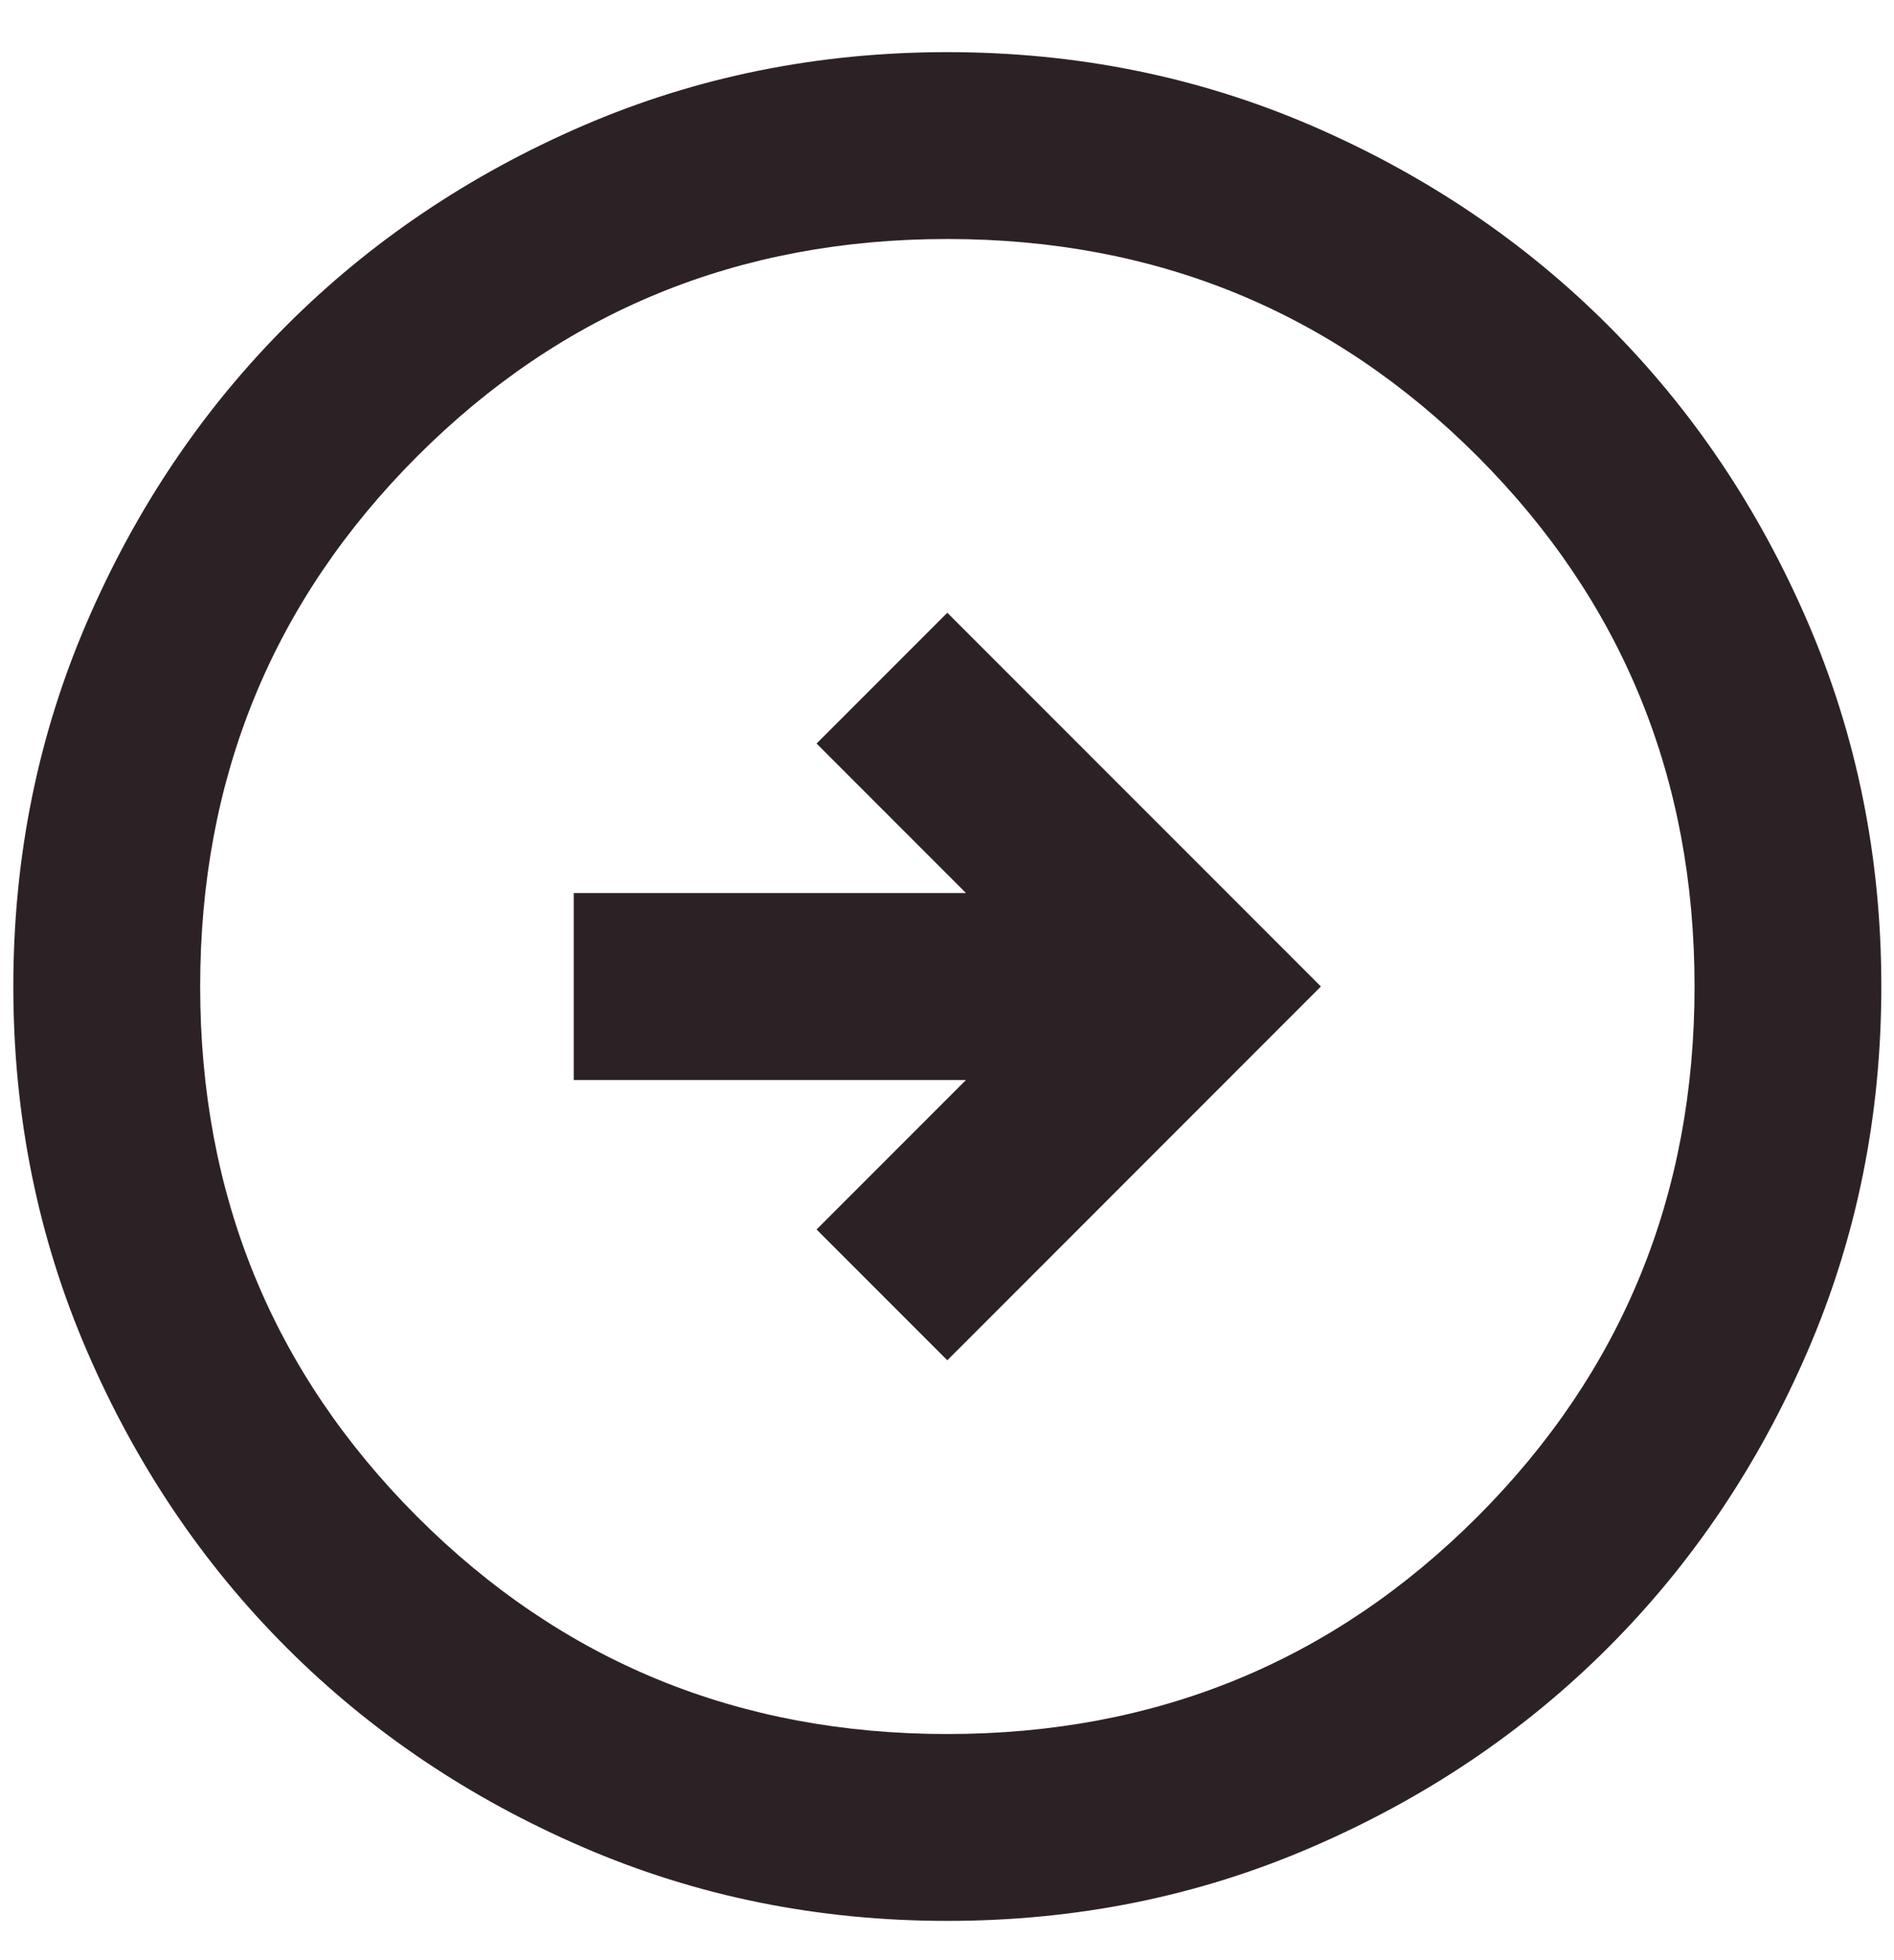 <svg width="29" height="30" viewBox="0 0 29 30" fill="none" xmlns="http://www.w3.org/2000/svg">
<path d="M14.505 20.819L20.225 15.098L14.505 9.378L12.503 11.38L14.791 13.668H8.785V16.529H14.791L12.503 18.817L14.505 20.819ZM14.505 29.399C12.527 29.399 10.668 29.024 8.928 28.272C7.188 27.522 5.674 26.503 4.387 25.216C3.1 23.929 2.082 22.416 1.331 20.676C0.58 18.936 0.204 17.077 0.204 15.098C0.204 13.12 0.58 11.261 1.331 9.521C2.082 7.781 3.1 6.268 4.387 4.981C5.674 3.694 7.188 2.675 8.928 1.923C10.668 1.173 12.527 0.798 14.505 0.798C16.483 0.798 18.342 1.173 20.082 1.923C21.822 2.675 23.336 3.694 24.623 4.981C25.91 6.268 26.928 7.781 27.679 9.521C28.43 11.261 28.806 13.12 28.806 15.098C28.806 17.077 28.43 18.936 27.679 20.676C26.928 22.416 25.91 23.929 24.623 25.216C23.336 26.503 21.822 27.522 20.082 28.272C18.342 29.024 16.483 29.399 14.505 29.399ZM14.505 26.539C17.699 26.539 20.404 25.431 22.621 23.214C24.837 20.997 25.946 18.292 25.946 15.098C25.946 11.905 24.837 9.2 22.621 6.983C20.404 4.766 17.699 3.658 14.505 3.658C11.311 3.658 8.606 4.766 6.389 6.983C4.173 9.2 3.065 11.905 3.065 15.098C3.065 18.292 4.173 20.997 6.389 23.214C8.606 25.431 11.311 26.539 14.505 26.539Z" fill="#2C2226"/>
</svg>
